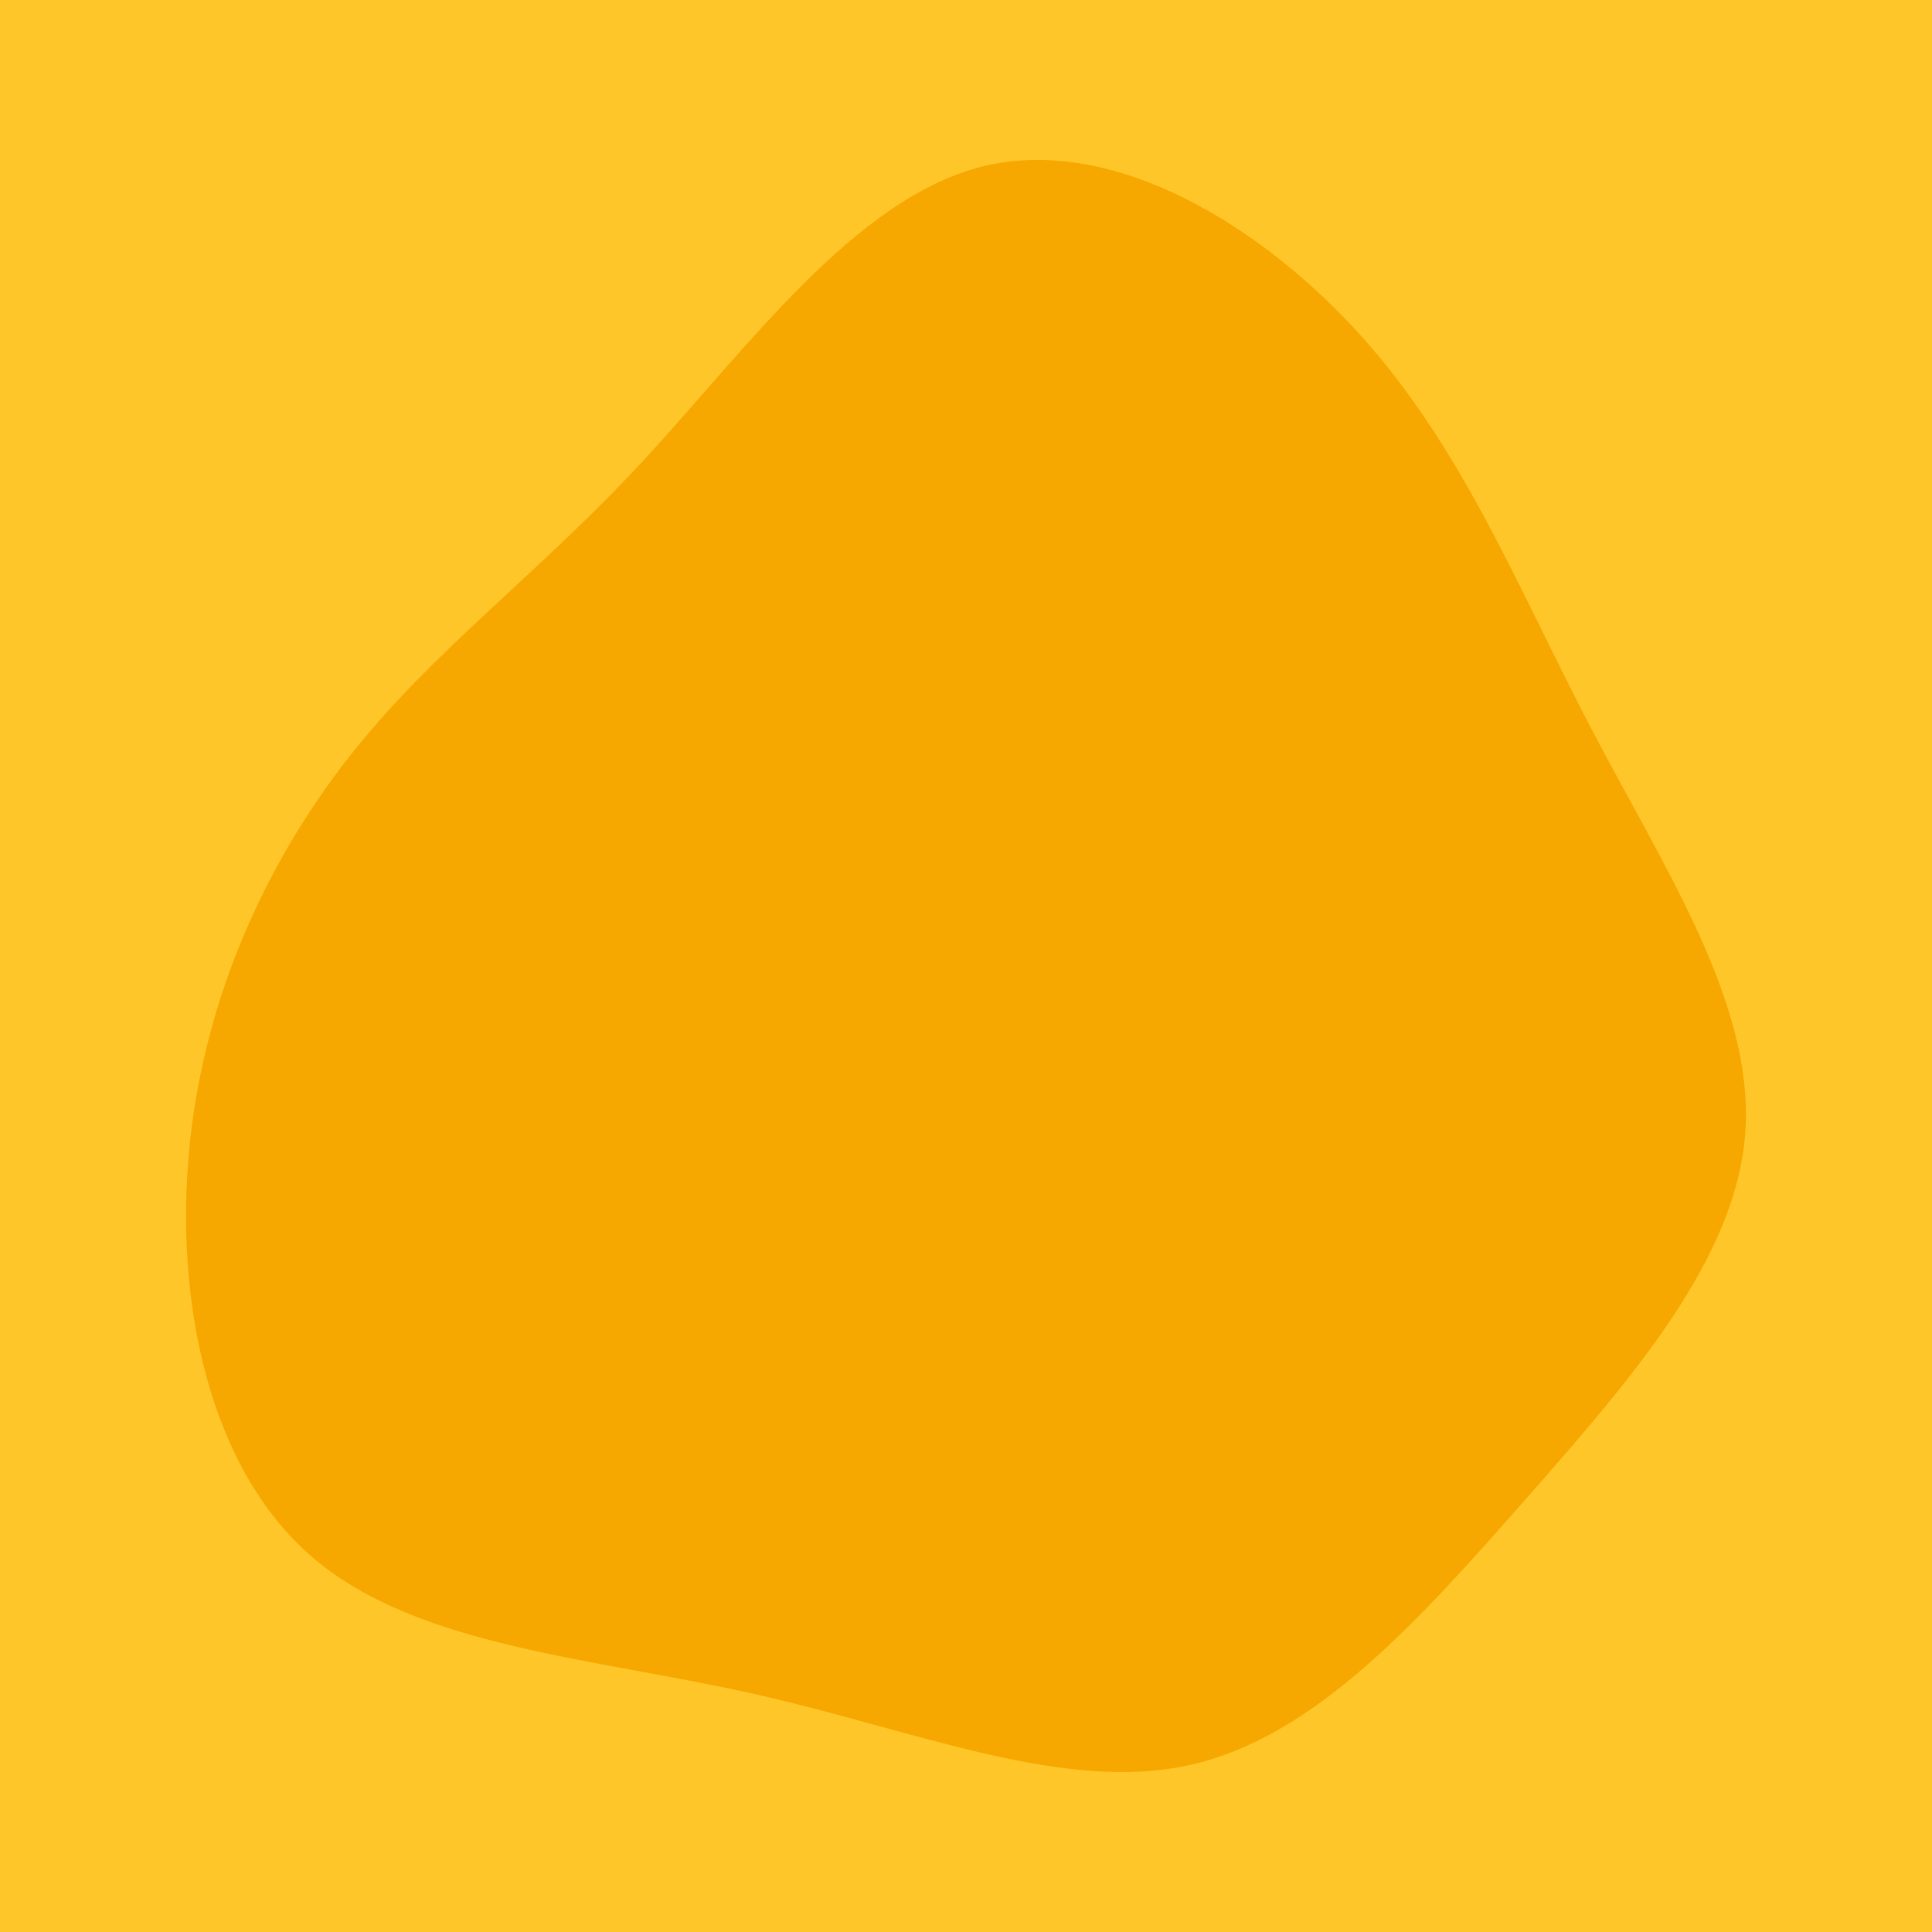 <svg id="visual" viewBox="0 0 900 900" width="900" height="900" xmlns="http://www.w3.org/2000/svg" xmlns:xlink="http://www.w3.org/1999/xlink" version="1.1"><rect x="0" y="0" width="900" height="900" fill="#ffc629"></rect><g transform="translate(448.699 471.055)"><path d="M186.6 -313.2C234 -259.8 259.4 -194.9 292.9 -131C326.4 -67 368.1 -4.1 364.4 55.5C360.6 115 311.4 171.1 262.4 226.9C213.3 282.6 164.4 338 105.7 351.1C47 364.3 -21.4 335.2 -96.7 318.2C-172 301.2 -254.2 296.3 -303 254.5C-351.9 212.6 -367.5 133.9 -360.4 62.9C-353.3 -8 -323.6 -71.1 -285.1 -119.7C-246.6 -168.3 -199.3 -202.5 -150.3 -255.1C-101.4 -307.7 -50.7 -378.9 9.4 -393.6C69.6 -408.2 139.1 -366.5 186.6 -313.2" fill="#f6a700"></path></g></svg>